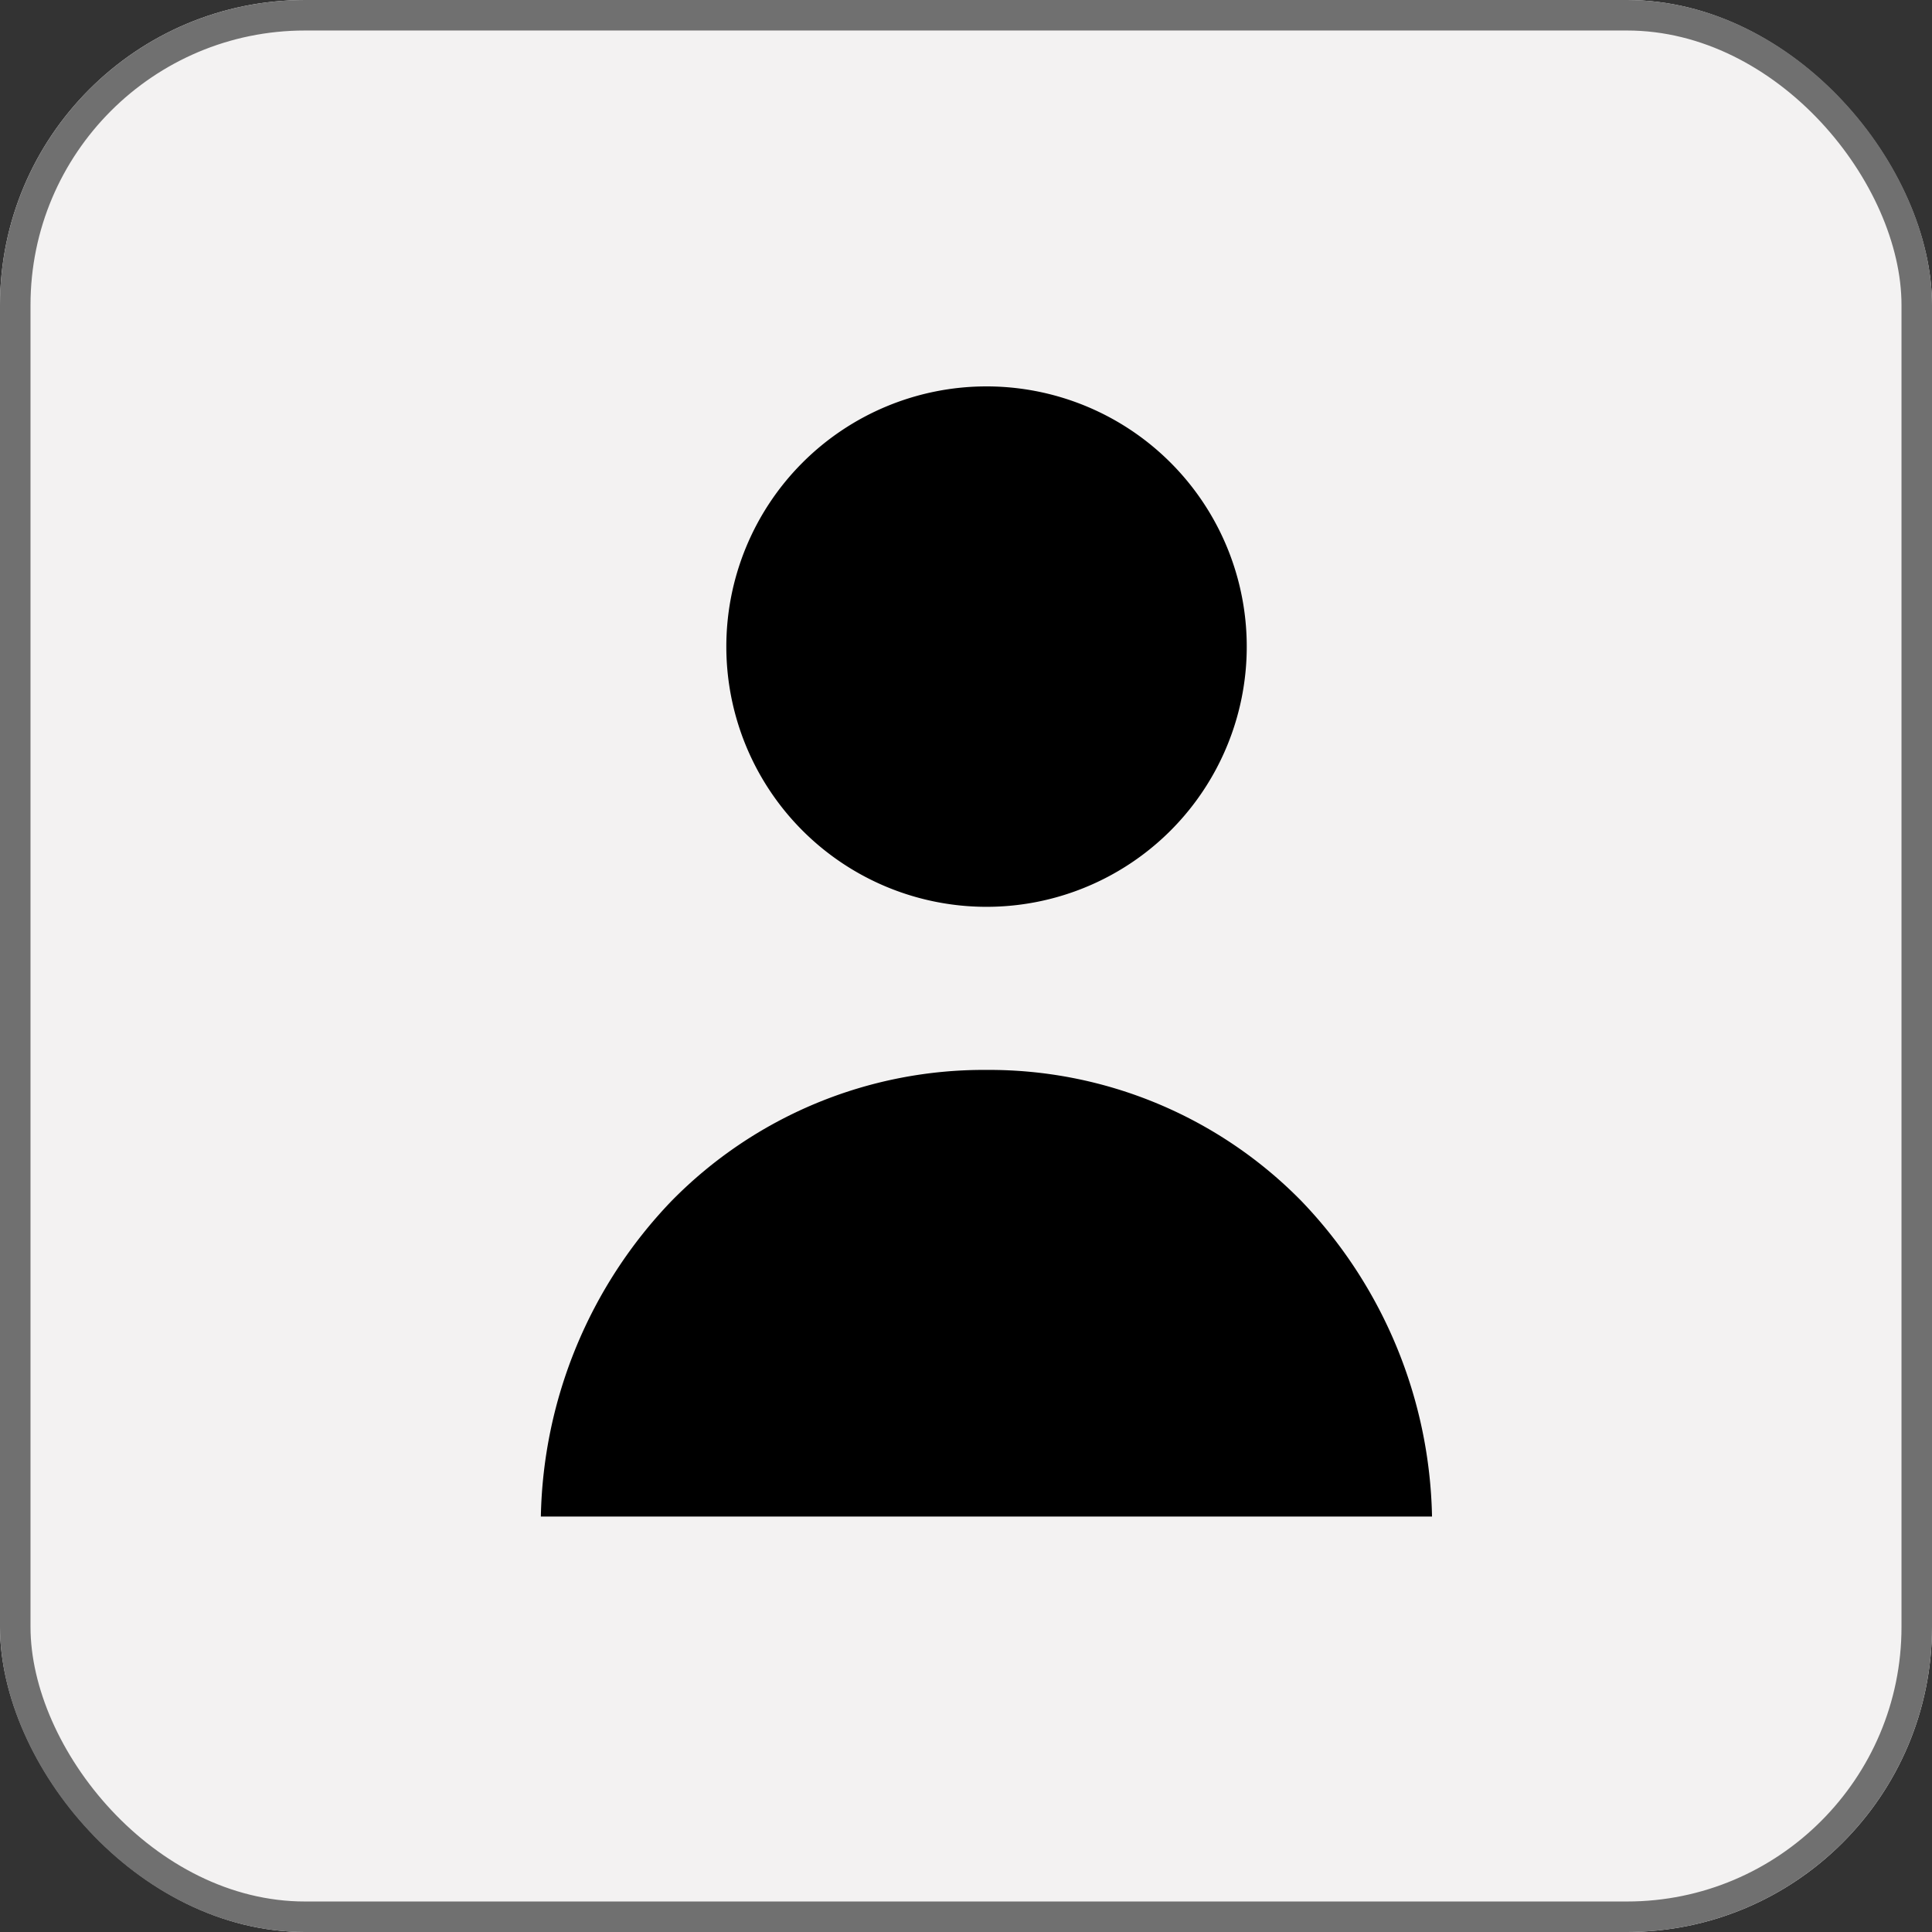<svg xmlns="http://www.w3.org/2000/svg" width="19" height="19" viewBox="0 0 19 19">
  <rect x="0" y="0" width="19" height="19" fill="#333333" stroke="none"/>
  <g id="profile-icon" transform="translate(16232 -6138)">
    <g id="Rectangle_254" data-name="Rectangle 254" transform="translate(-16232 6138)" fill="#f3f2f2" stroke="#707070" stroke-width="0.3">
      <rect width="19" height="19" rx="3" stroke="none"/>
      <rect x="0.15" y="0.15" width="18.7" height="18.7" rx="2.85" fill="none"/>
    </g>
    <g id="profile-icon-2" data-name="profile-icon" transform="translate(-16226.68 6141.8)">
      <path id="Path_232" data-name="Path 232" d="M74.758,0A2.559,2.559,0,1,1,72.2,2.559,2.559,2.559,0,0,1,74.758,0Zm0,0" transform="translate(-70.377)"/>
      <path id="Path_233" data-name="Path 233" d="M.3,269.788a4.607,4.607,0,0,1,1.282-3.1,4.3,4.3,0,0,1,3.1-1.292,4.3,4.3,0,0,1,3.1,1.292,4.608,4.608,0,0,1,1.282,3.1Zm0,0" transform="translate(-0.301 -258.674)"/>
    </g>
  </g>
</svg>
